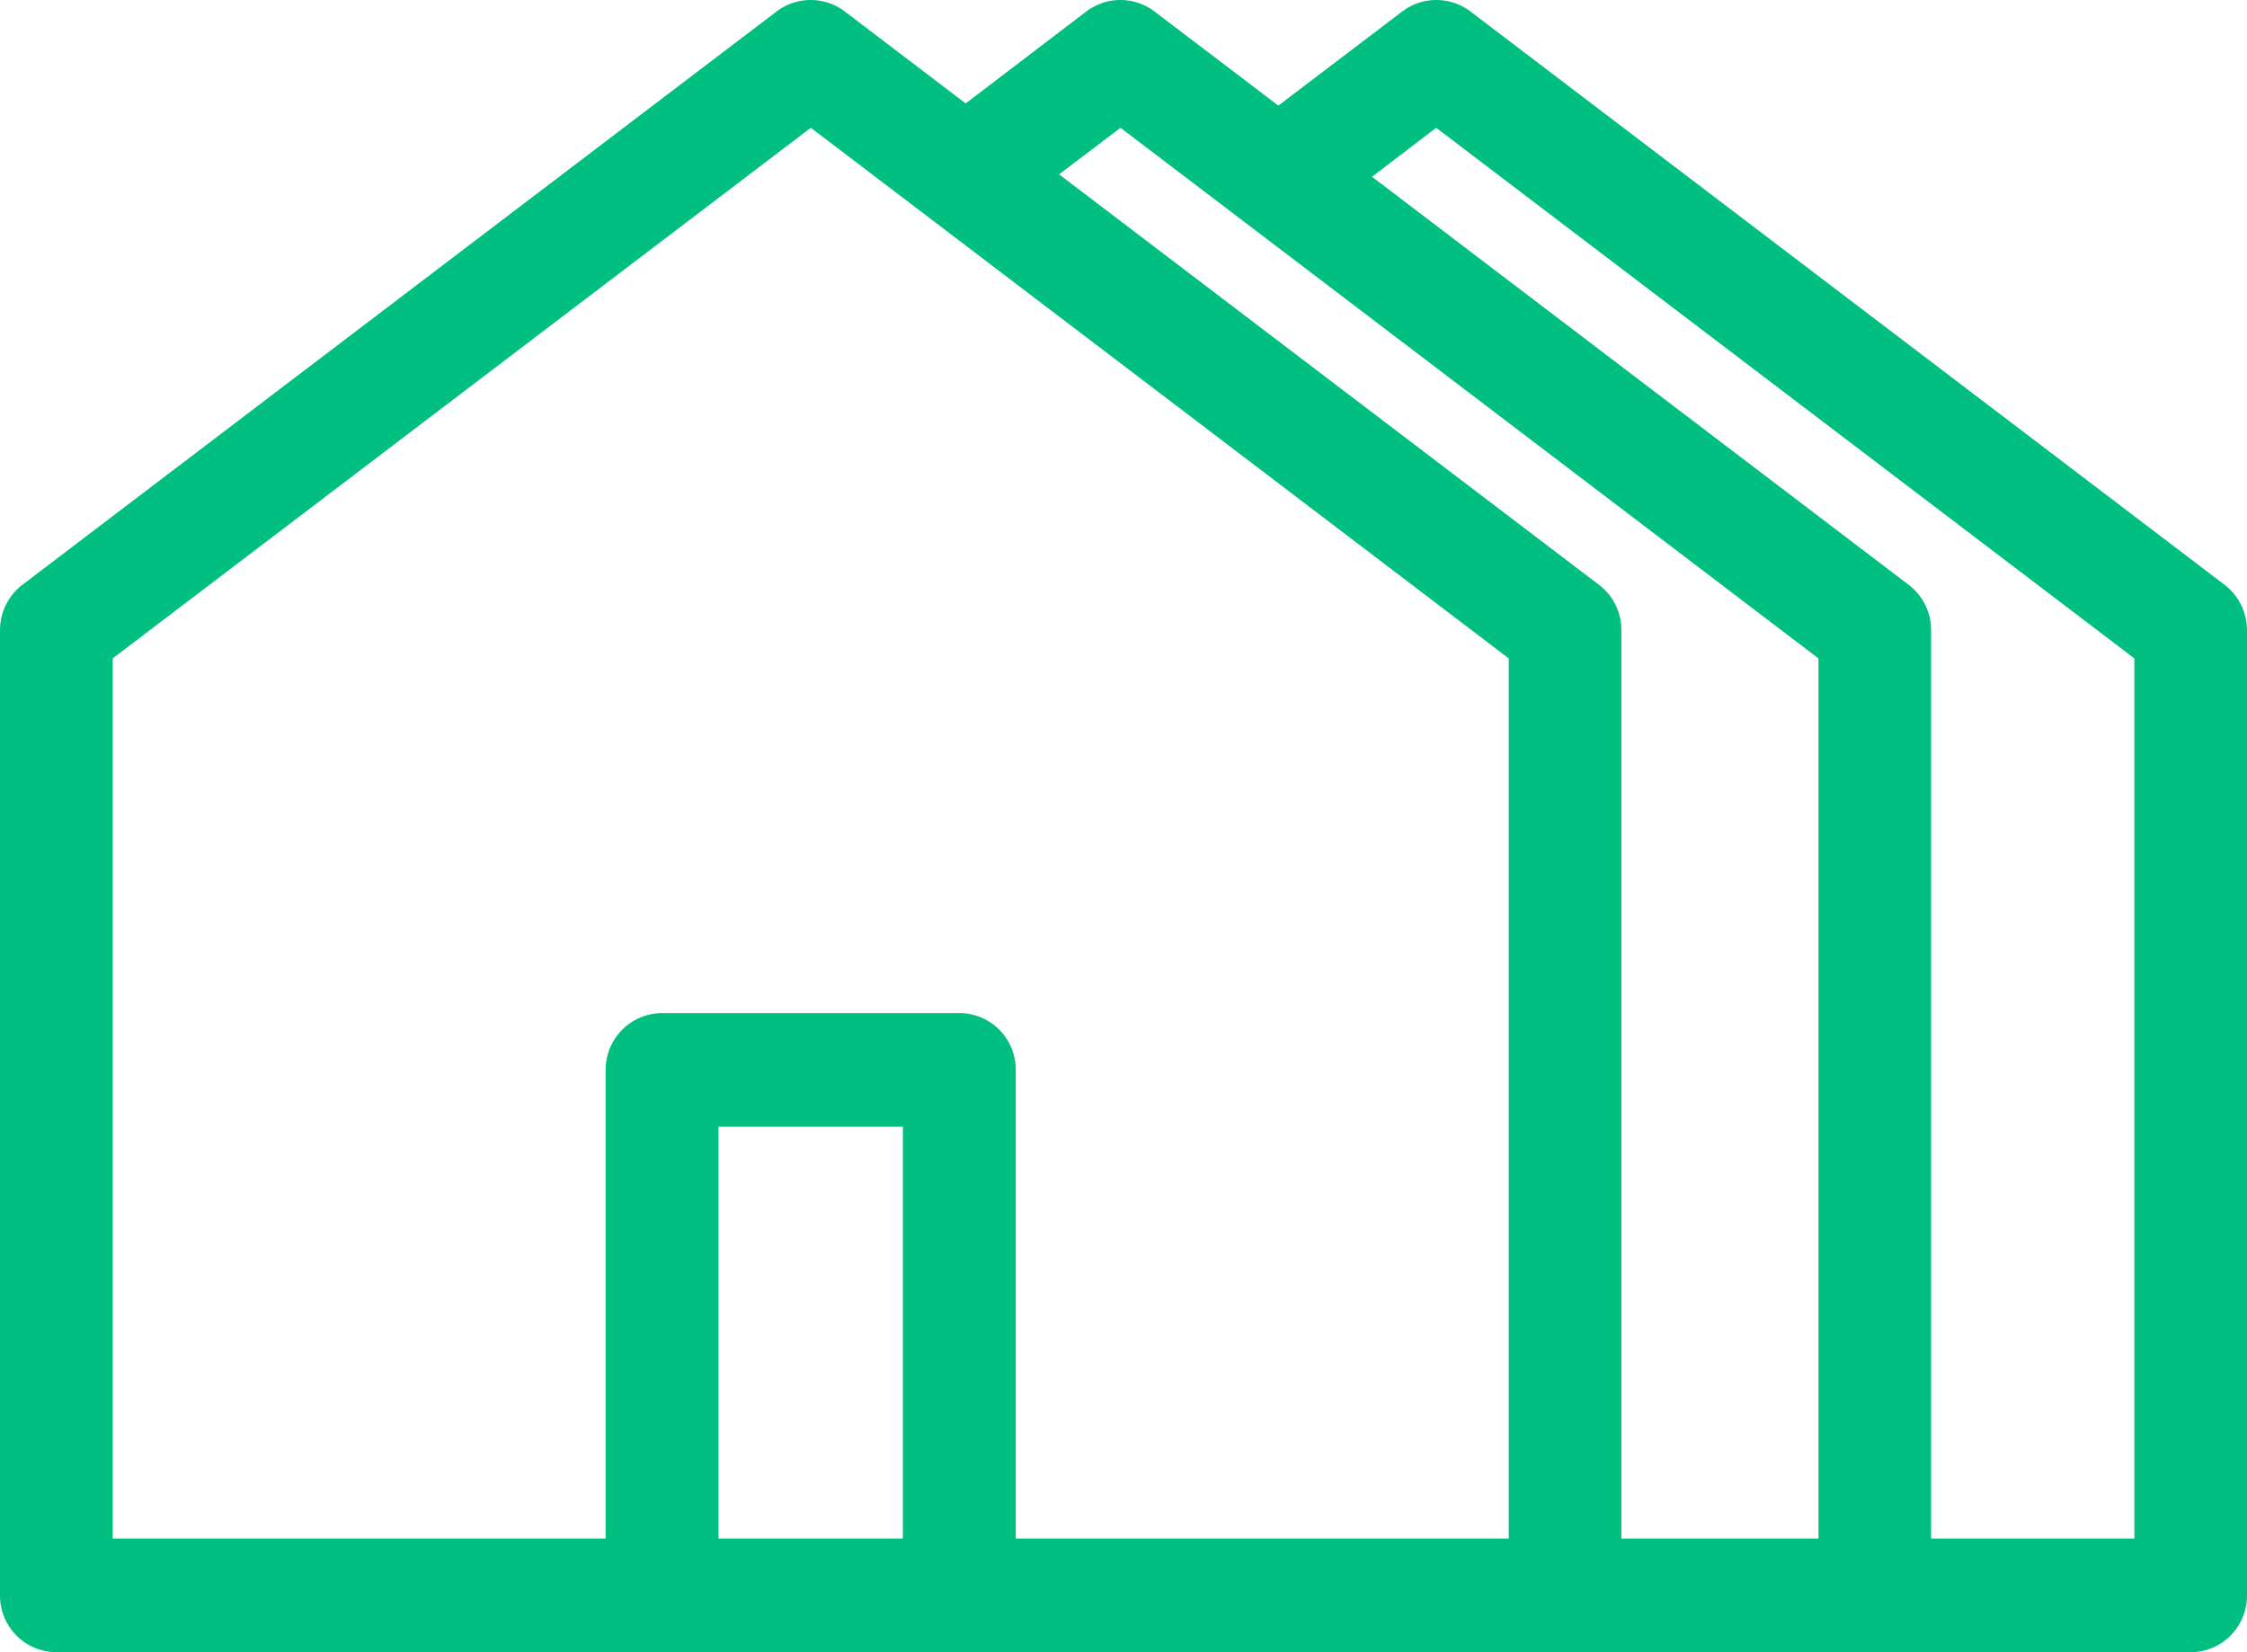 <svg xmlns="http://www.w3.org/2000/svg" width="83" height="61.03" viewBox="0 0 83 61.03">
  <defs>
    <style>
      .cls-1 {
        fill: #00bf81;
        fill-rule: evenodd;
      }
    </style>
  </defs>
  <path id="Фигура_4" data-name="Фигура 4" class="cls-1" d="M1070.17,2032.57l-27.86-21.18a2.085,2.085,0,0,0-2.51,0l-4.58,3.48-4.58-3.48a2.085,2.085,0,0,0-2.51,0l-4.46,3.4-4.47-3.4a2.085,2.085,0,0,0-2.51,0l-27.862,21.18a2.11,2.11,0,0,0-.828,1.67v35.66a2.091,2.091,0,0,0,2.082,2.1h78.838a2.089,2.089,0,0,0,2.08-2.1v-35.66a2.118,2.118,0,0,0-.83-1.67h0Zm-3.33,35.23h-7.51v-33.56a2.088,2.088,0,0,0-.83-1.67l-19.82-15.07,2.37-1.81,25.79,19.6v32.51Zm-18.95,0v-33.56a2.088,2.088,0,0,0-.83-1.67l-19.94-15.16,2.27-1.72,25.78,19.6v32.51h-7.28Zm-26.54,0h-6.81v-15.21h6.81v15.21Zm4.17,0v-17.31a2.089,2.089,0,0,0-2.08-2.1h-10.98a2.1,2.1,0,0,0-2.09,2.1v17.31H992.163v-32.51l25.787-19.6,25.78,19.6v32.51h-18.21Zm0,0" transform="translate(-988 -2010.97)"/>
</svg>
